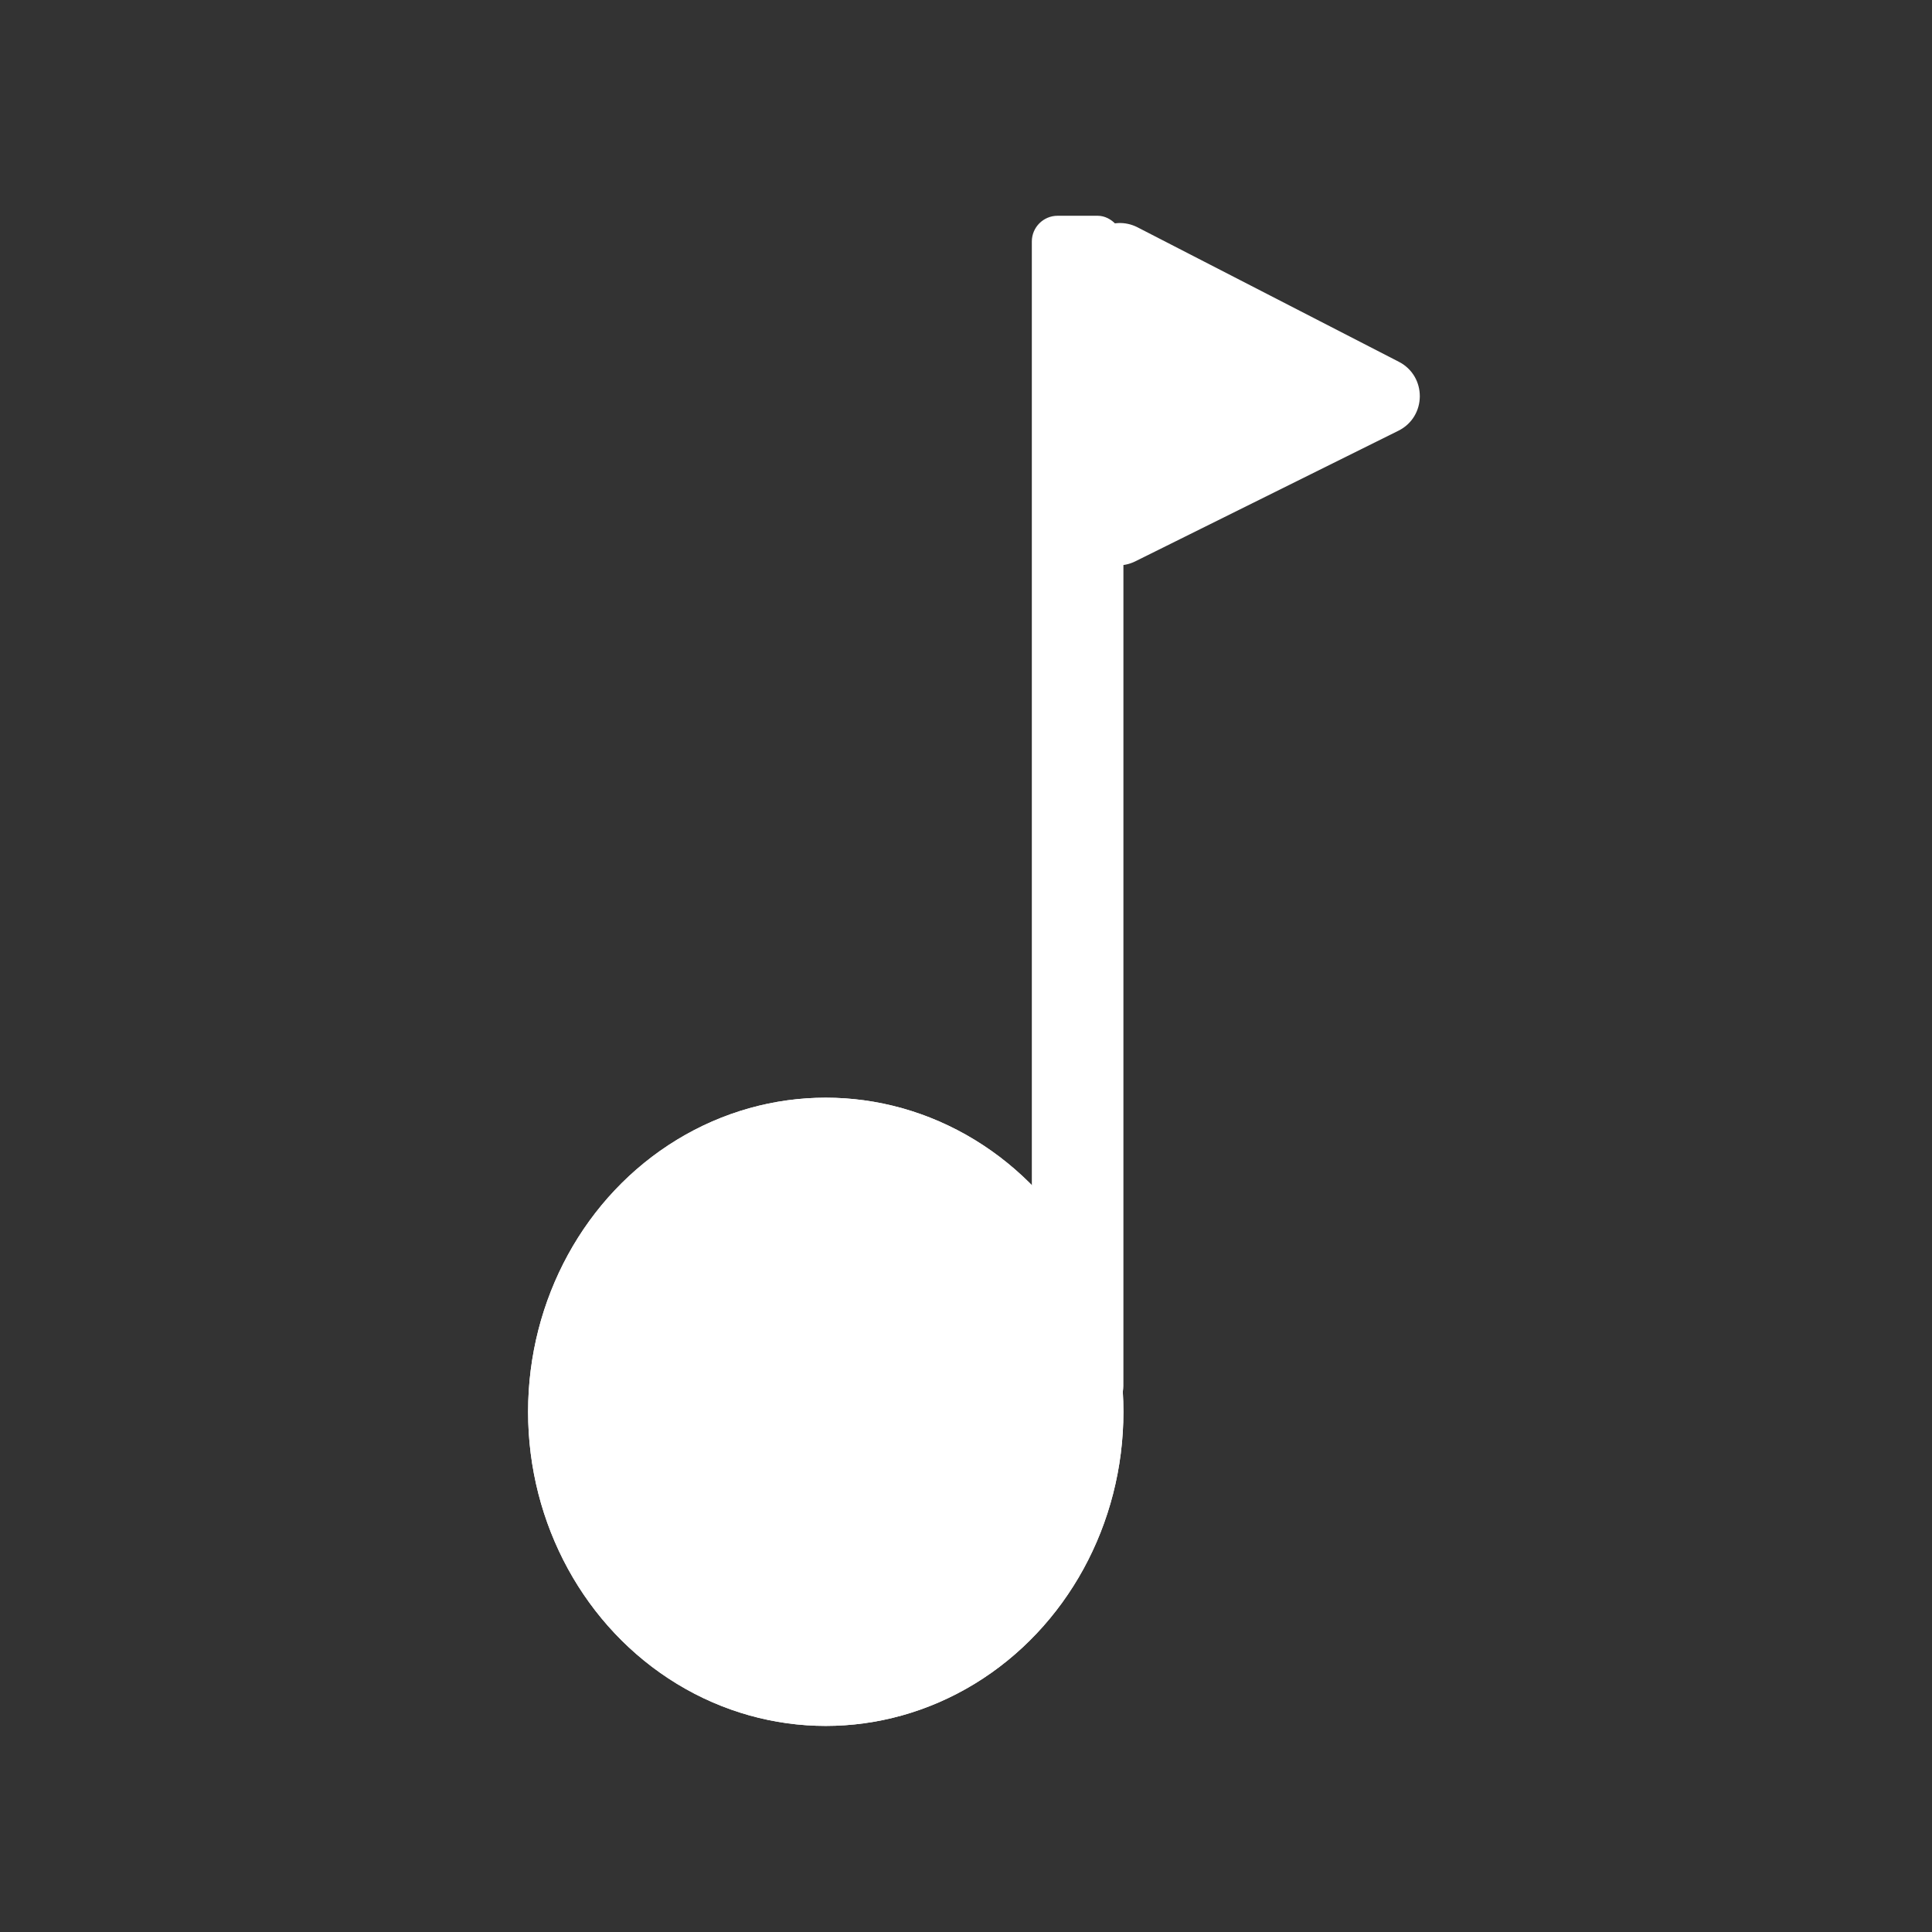 <svg width="150" height="150" viewBox="0 0 150 150" fill="none" xmlns="http://www.w3.org/2000/svg">
<rect x="0" y="0" width="150" height="150" fill="#333333" stroke="none"/>
<g id="Score Logo">
<g id="Note">
<ellipse id="Ellipse 3" cx="64.111" cy="109.612" rx="23.111" ry="24.388" fill="white"/>
<ellipse id="Ellipse 4" cx="64.111" cy="109.612" rx="23.111" ry="24.388" fill="white"/>
<rect id="Rectangle 1" x="80.111" y="16.752" width="7.111" height="92.861" rx="2" fill="white"/>
<path id="Polygon 4" d="M108.605 28.088C110.793 29.214 110.772 32.35 108.57 33.443L88.152 43.579C86.15 44.573 83.802 43.105 83.816 40.87L83.953 20.297C83.968 18.062 86.335 16.629 88.324 17.652L108.605 28.088Z" fill="white"/>
</g>
</g>
</svg>
